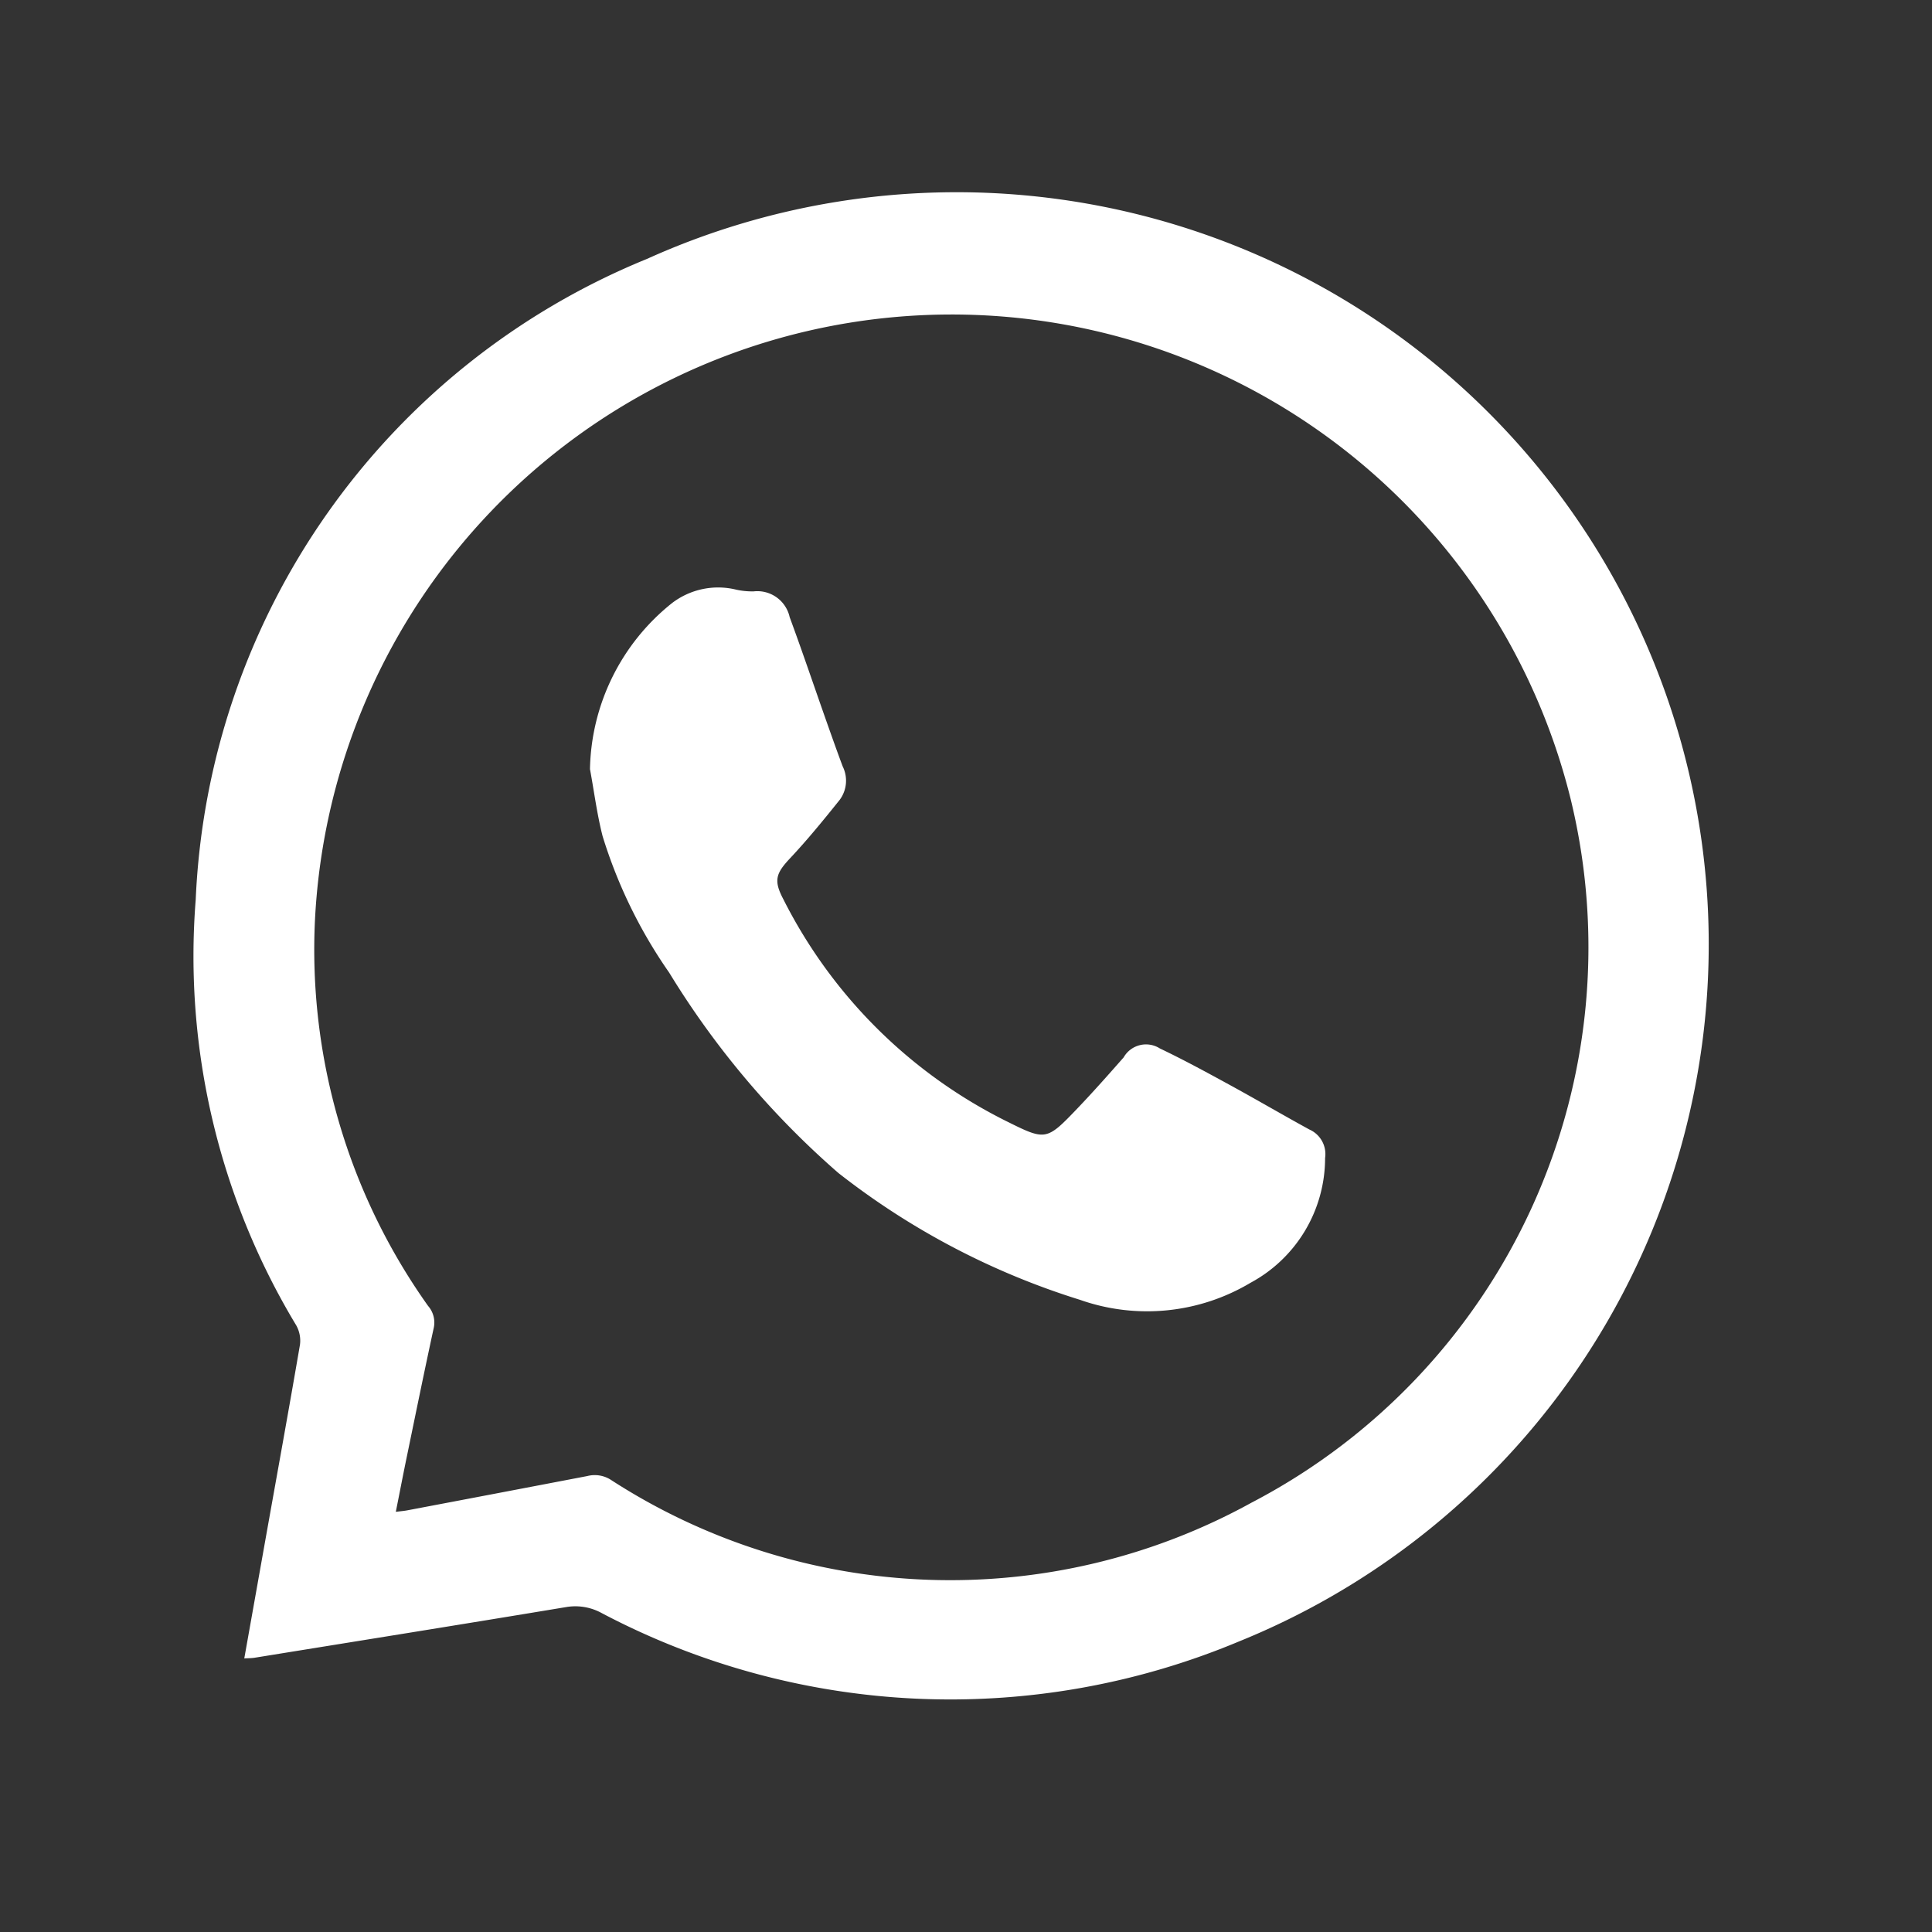 <svg xmlns="http://www.w3.org/2000/svg" width="30" height="30" viewBox="0 0 30 30">
  <rect x="0" y="0" width="30" height="30" fill="#333333" stroke="none"/>
  <g id="Group_39976" data-name="Group 39976" transform="translate(-196 -1077)">
    <g id="d" transform="translate(199 1080)">
      <g id="Group_39866" data-name="Group 39866">
        <path id="Path_34890" data-name="Path 34890" d="M.794,22.753l.337-1.893c.177-.993.358-1.986.528-2.98a.488.488,0,0,0-.058-.3A11.094,11.094,0,0,1,.04,10.97,11.271,11.271,0,0,1,7.048,1.02a11.679,11.679,0,1,1,9.193,21.468,11.6,11.6,0,0,1-9.9-.442.849.849,0,0,0-.551-.091c-1.612.268-3.227.526-4.84.787-.046.007-.094.006-.158.01Zm2.35-2.277c.079-.01.132-.014.184-.024q1.4-.265,2.793-.532a.464.464,0,0,1,.358.054,9.692,9.692,0,0,0,9.954.36A9.725,9.725,0,0,0,21.393,9.42a9.9,9.9,0,0,0-19.5,1.843,9.543,9.543,0,0,0,1.755,6.015.392.392,0,0,1,.09.333c-.147.676-.285,1.355-.425,2.033-.056.271-.108.543-.166.832Z" transform="translate(-0.001 0)" fill="#fff"/>
        <path id="Path_34891" data-name="Path 34891" d="M168.77,170.728a3.378,3.378,0,0,1,1.27-2.579,1.178,1.178,0,0,1,1-.212,1.163,1.163,0,0,0,.271.027.514.514,0,0,1,.56.4c.2.542.384,1.088.576,1.632.081.229.162.458.247.685a.5.5,0,0,1-.046.52c-.246.307-.495.613-.764.9-.227.241-.266.349-.112.642a7.738,7.738,0,0,0,3.437,3.434c.641.319.641.327,1.138-.193.243-.255.477-.519.71-.784a.4.4,0,0,1,.562-.139c.367.175.725.37,1.082.565.416.227.825.467,1.24.694a.417.417,0,0,1,.244.443,2.2,2.2,0,0,1-1.158,1.937,3.135,3.135,0,0,1-2.647.265,11.711,11.711,0,0,1-3.754-1.971A13.339,13.339,0,0,1,170,173.884a7.613,7.613,0,0,1-1.034-2.12c-.087-.34-.131-.69-.195-1.036Z" transform="translate(-162.609 -161.781)" fill="#fff"/>
      </g>
    </g>
    <g id="Group_39975" data-name="Group 39975">
      <rect id="Rectangle_17440" data-name="Rectangle 17440" width="30" height="30" transform="translate(196 1077)" fill="none"/>
    </g>
  </g>
</svg>
